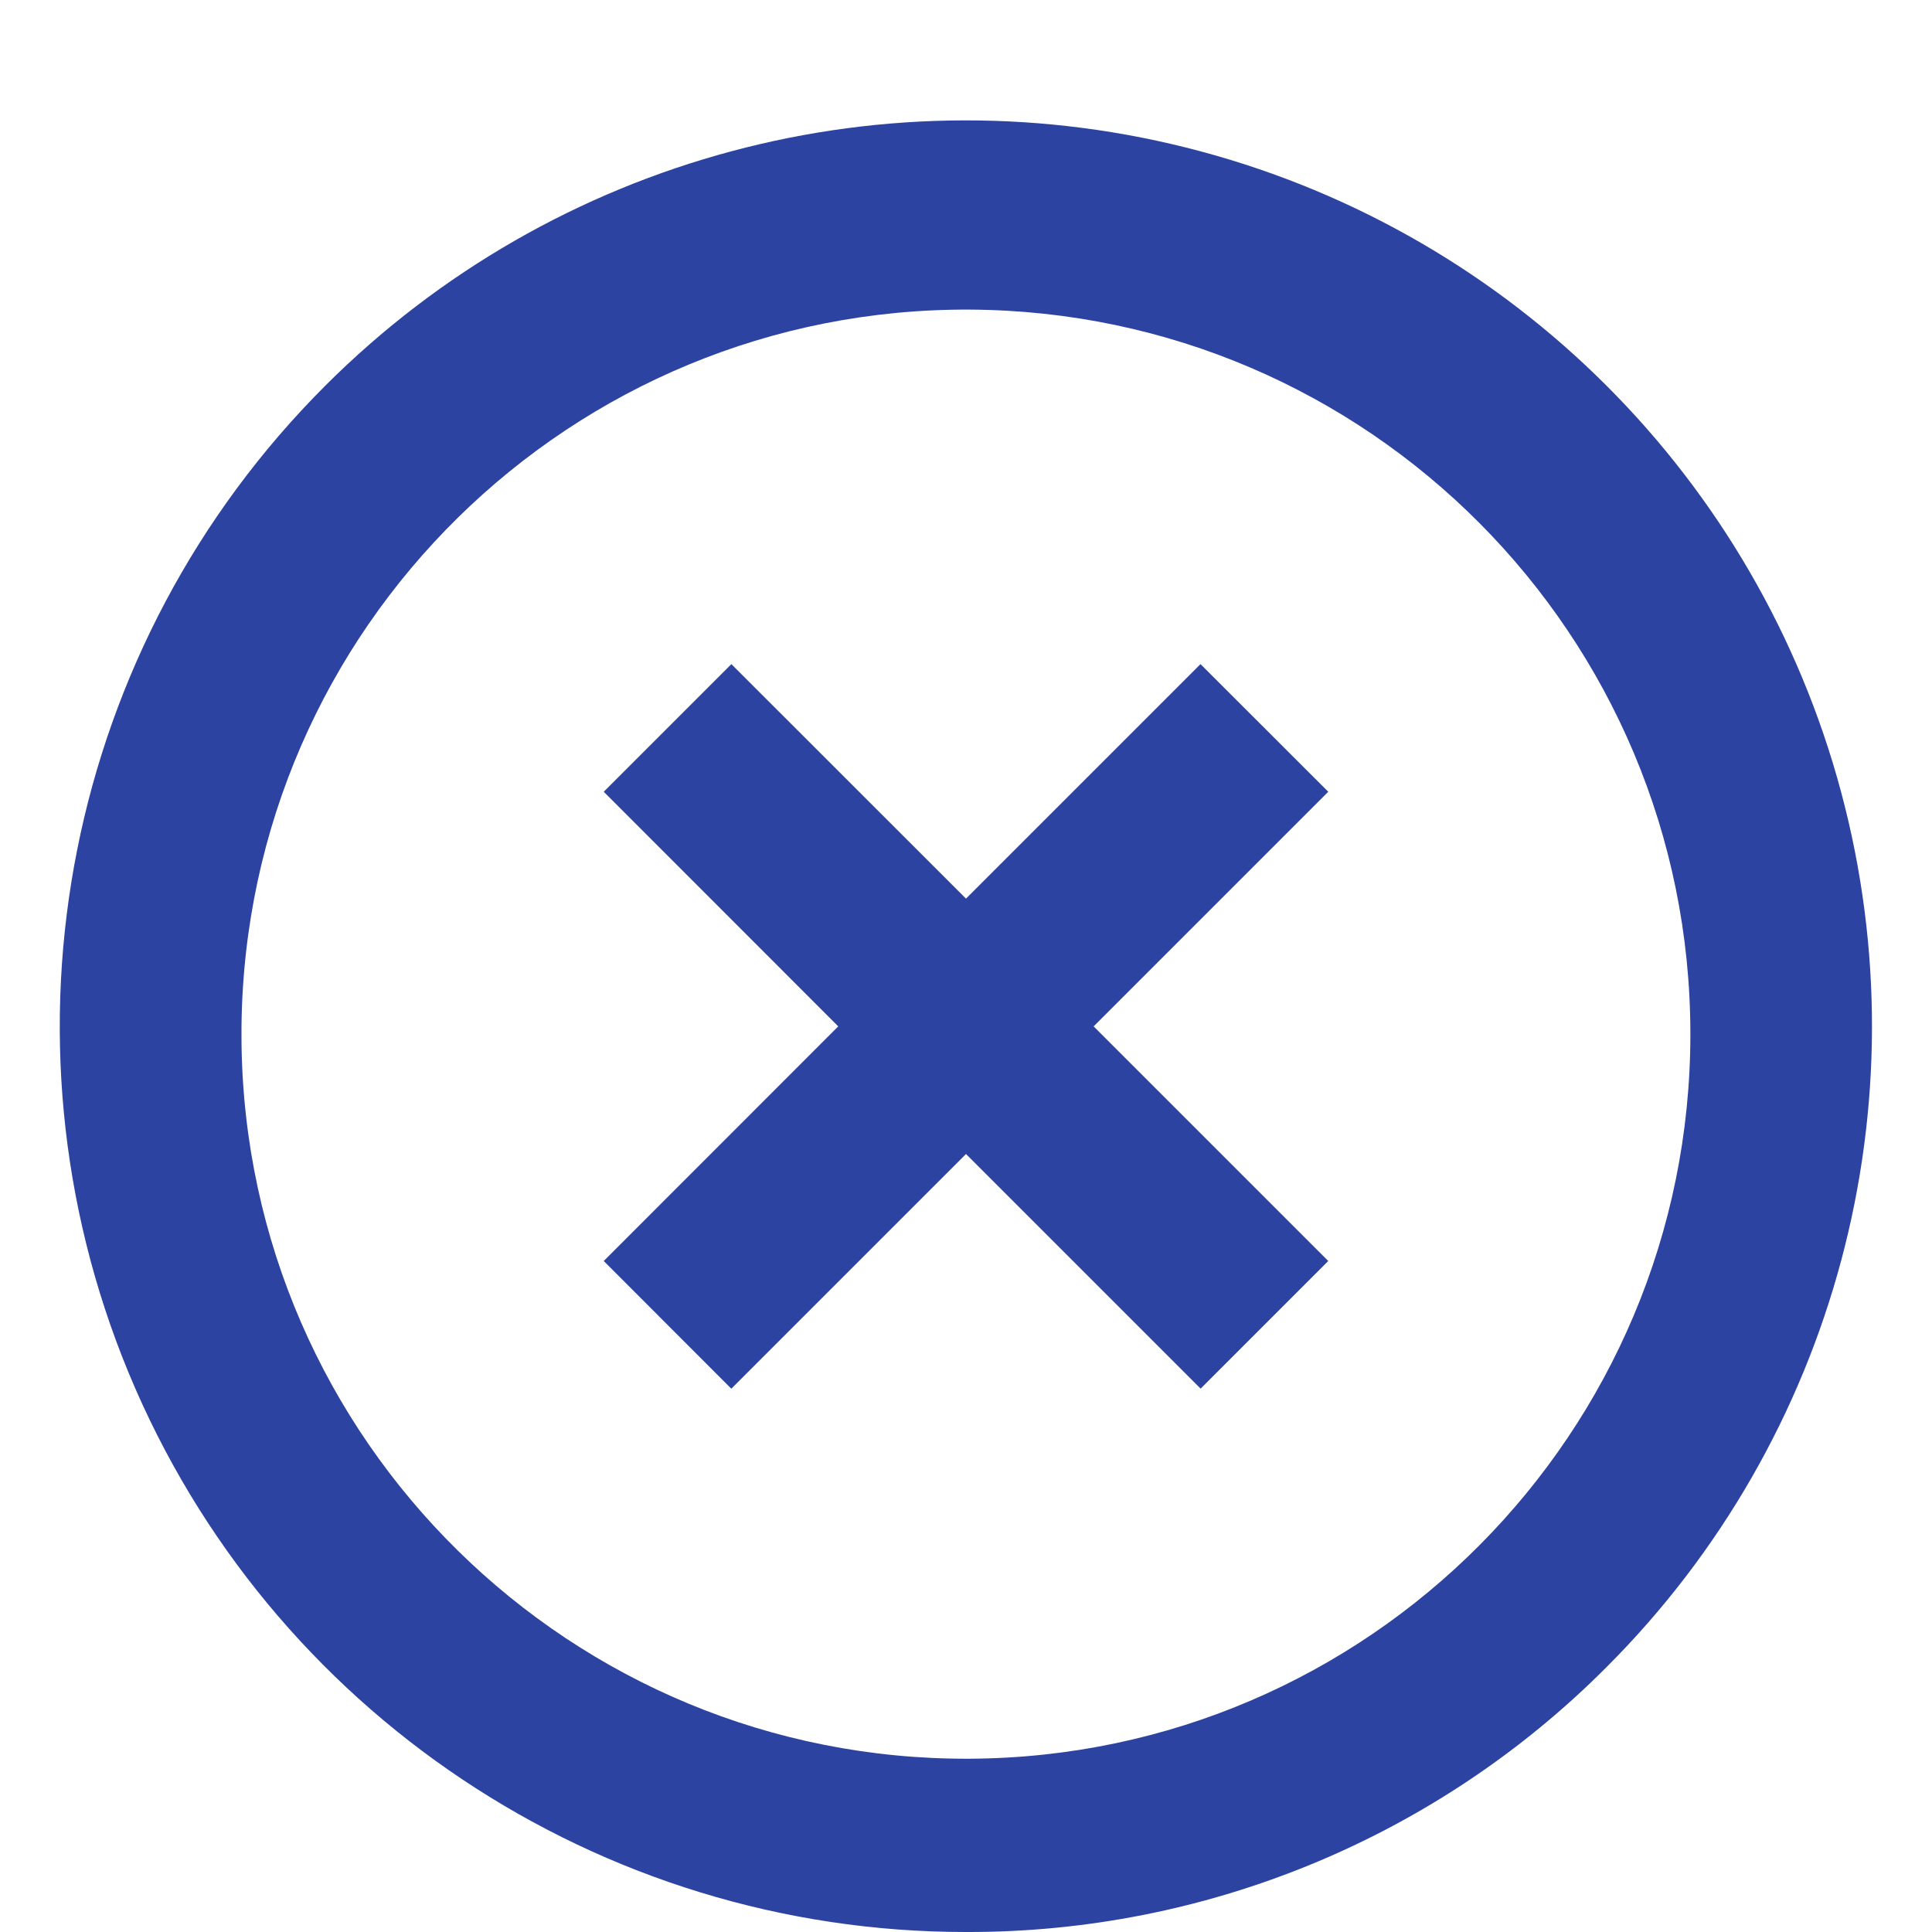 <svg width="16" height="16" viewBox="0 0 16 16" fill="none" xmlns="http://www.w3.org/2000/svg">
<path d="M8 16C4.965 16.002 2.228 14.174 1.066 11.371C-0.095 8.567 0.547 5.34 2.694 3.194C4.59 1.299 7.352 0.559 9.942 1.253C12.531 1.946 14.553 3.969 15.247 6.558C15.941 9.147 15.201 11.91 13.305 13.806C11.901 15.216 9.99 16.006 8 16ZM2 8.629C2.035 11.93 4.731 14.582 8.032 14.565C11.333 14.547 13.999 11.866 13.999 8.564C13.999 5.263 11.333 2.582 8.032 2.564C4.731 2.547 2.035 5.199 2 8.5V8.629ZM6.056 11.5L5 10.443L6.942 8.5L5 6.557L6.057 5.5L8 7.442L9.942 5.5L11 6.557L9.057 8.5L11 10.443L9.943 11.5L8 9.557L6.057 11.5H6.056Z" fill="#2C43A1"/>
</svg>
